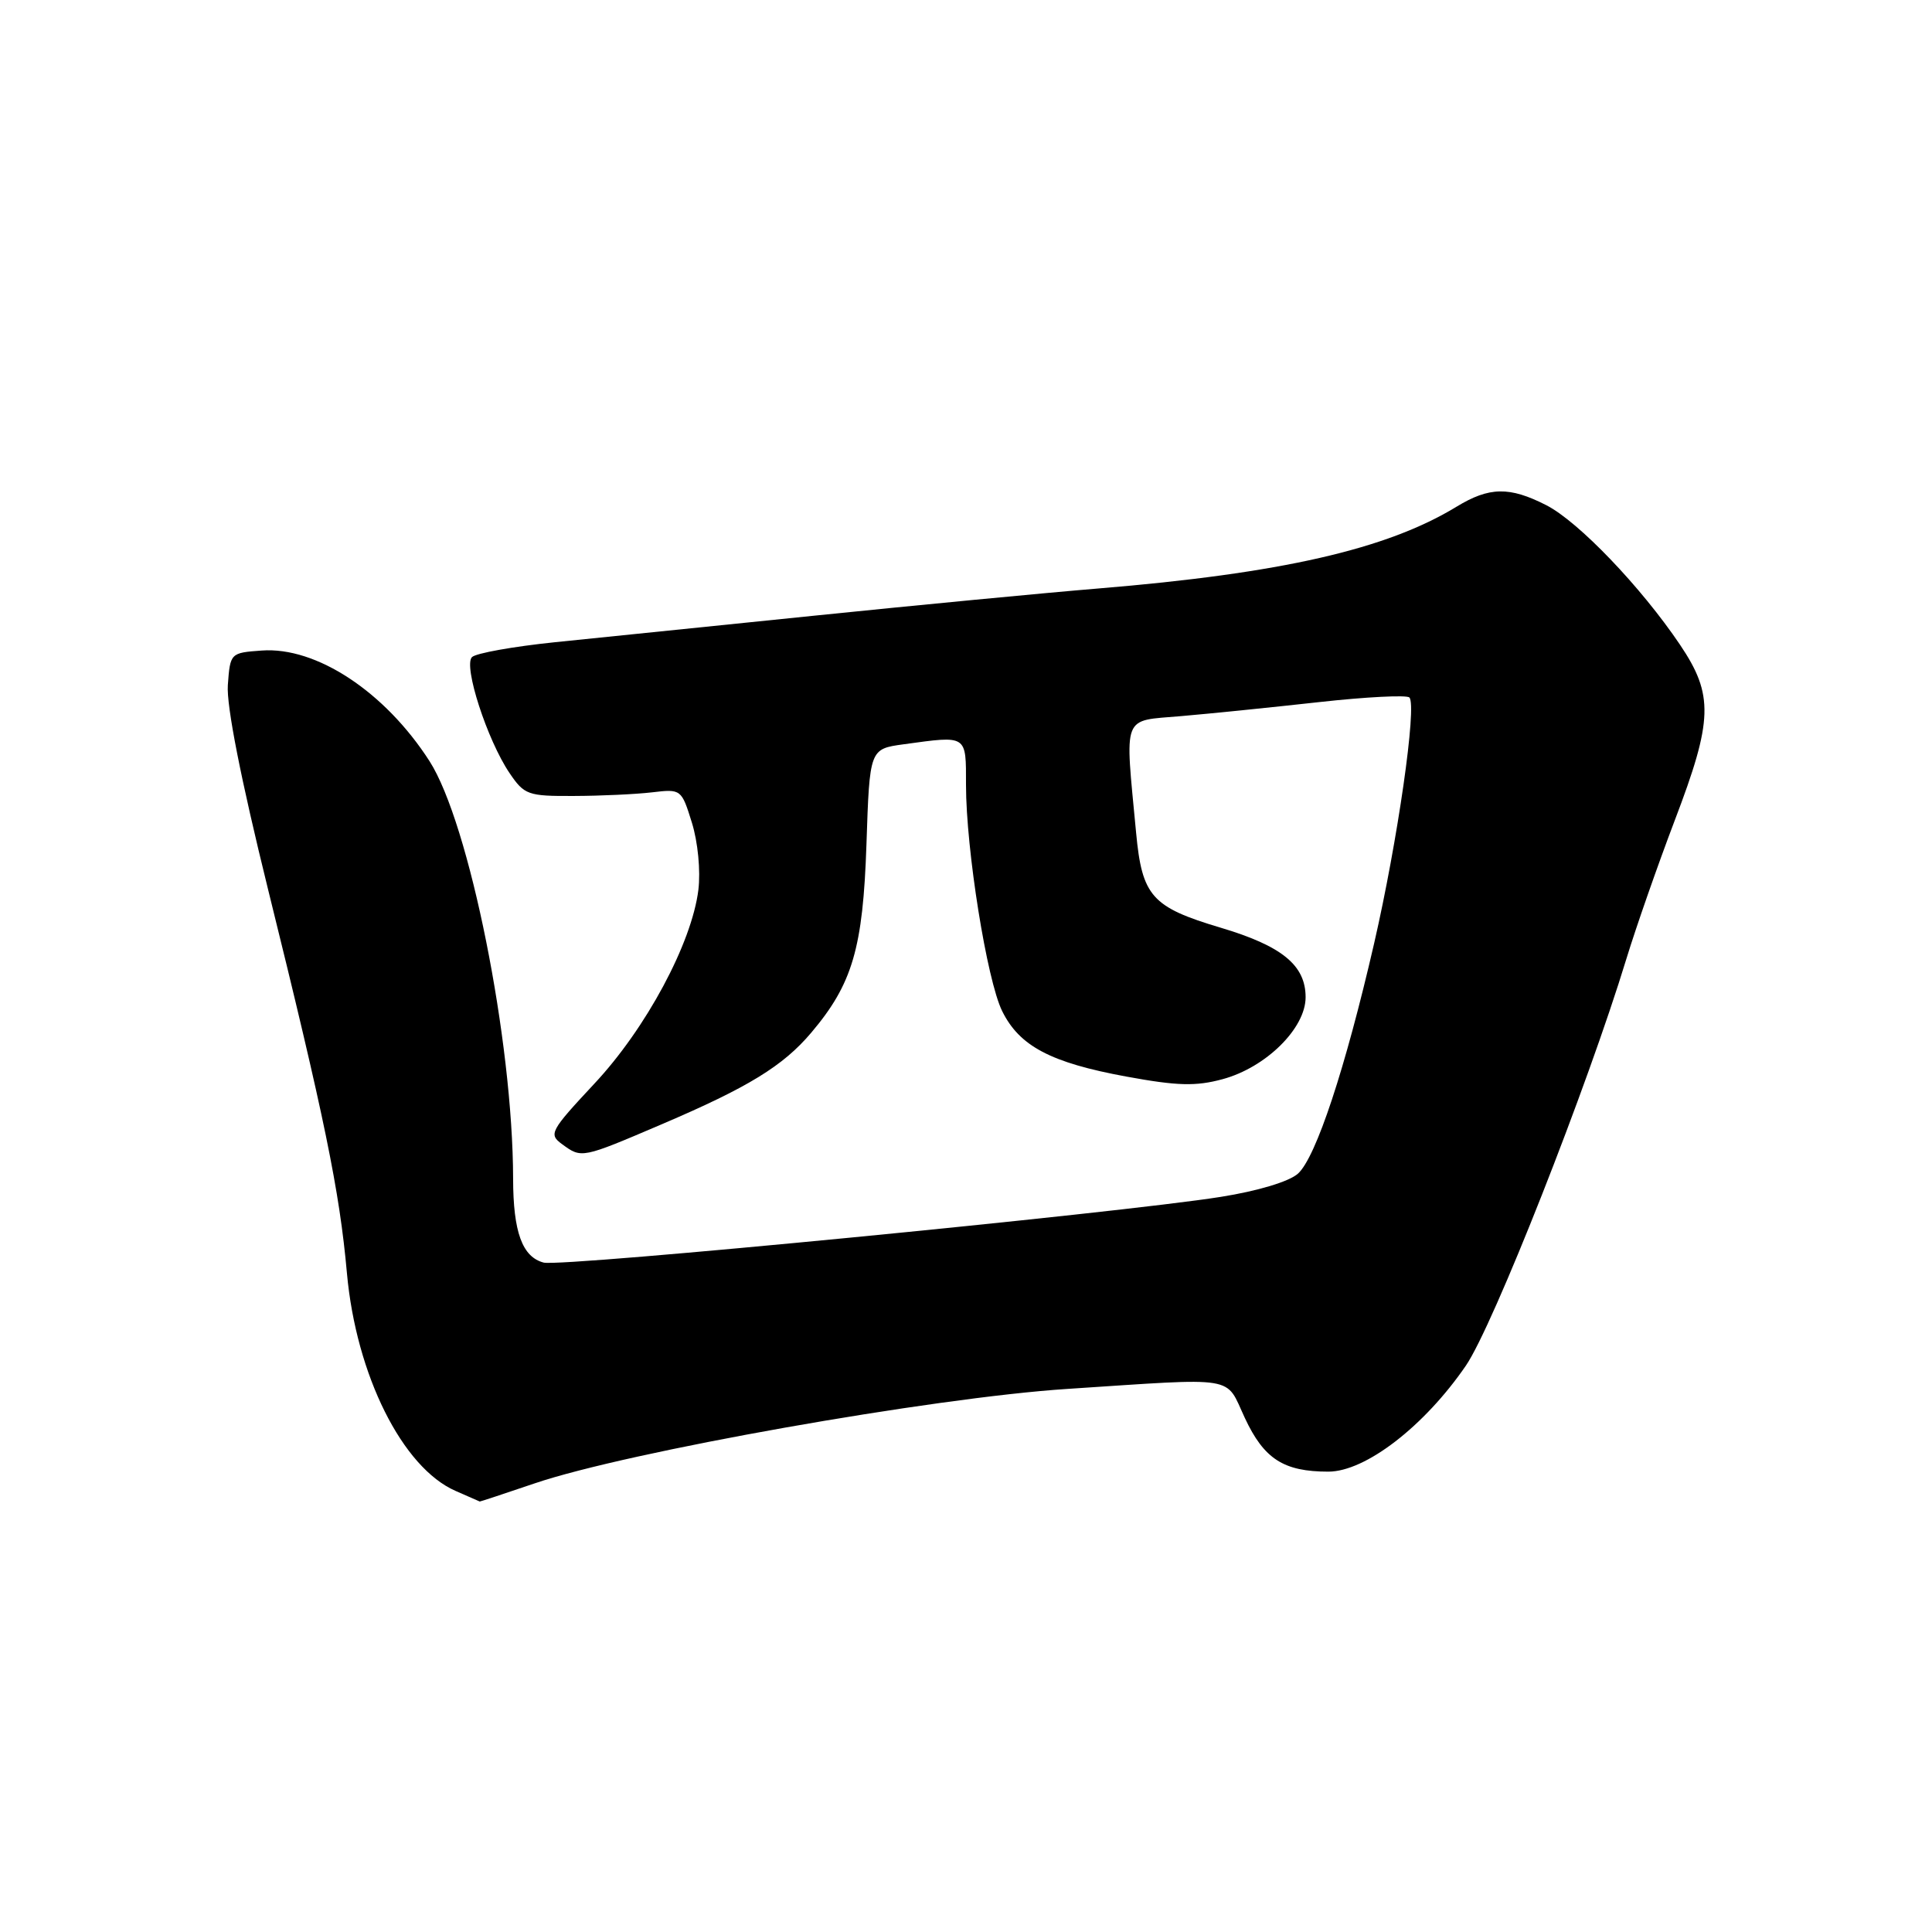 <?xml version="1.0" encoding="UTF-8" standalone="no"?>
<!DOCTYPE svg PUBLIC "-//W3C//DTD SVG 1.1//EN" "http://www.w3.org/Graphics/SVG/1.1/DTD/svg11.dtd" >
<svg xmlns="http://www.w3.org/2000/svg" xmlns:xlink="http://www.w3.org/1999/xlink" version="1.1" viewBox="0 0 256 256">
 <g >
 <path fill="currentColor"
d=" M 70.83 196.56 C 83.13 192.37 123.58 185.20 141.41 184.04 C 164.32 182.54 162.29 182.21 164.95 187.89 C 167.49 193.33 170.10 195.00 176.01 195.00 C 180.93 195.00 188.73 188.99 194.24 180.95 C 197.85 175.68 210.35 143.98 215.52 127.00 C 216.78 122.88 219.65 114.66 221.90 108.74 C 226.99 95.39 227.09 92.09 222.61 85.43 C 217.46 77.79 209.15 69.11 204.89 66.94 C 200.01 64.45 197.34 64.50 193.00 67.14 C 183.74 72.79 169.74 75.98 145.50 77.98 C 138.35 78.57 121.47 80.19 108.00 81.57 C 94.53 82.95 79.00 84.54 73.50 85.10 C 68.00 85.67 63.07 86.55 62.54 87.07 C 61.37 88.22 64.55 98.05 67.52 102.44 C 69.48 105.33 69.95 105.50 76.05 105.47 C 79.60 105.46 84.25 105.24 86.39 104.99 C 90.25 104.53 90.30 104.57 91.68 109.01 C 92.48 111.59 92.84 115.38 92.54 117.90 C 91.67 124.97 85.61 136.28 78.74 143.61 C 72.90 149.87 72.67 150.29 74.48 151.61 C 77.08 153.51 77.04 153.52 87.71 148.96 C 99.16 144.07 103.77 141.24 107.49 136.84 C 112.96 130.38 114.35 125.63 114.81 111.87 C 115.23 99.24 115.23 99.24 119.75 98.62 C 128.23 97.46 128.00 97.31 128.00 104.01 C 128.00 112.55 130.77 129.88 132.79 133.97 C 135.08 138.62 139.23 140.81 149.24 142.65 C 155.99 143.89 158.44 143.96 161.99 143.00 C 167.74 141.45 173.00 136.26 173.00 132.14 C 173.00 127.90 169.88 125.35 161.73 122.92 C 152.61 120.20 151.33 118.76 150.54 110.34 C 149.04 94.40 148.59 95.58 156.50 94.89 C 160.35 94.56 168.59 93.72 174.81 93.03 C 181.02 92.34 186.40 92.07 186.75 92.42 C 187.78 93.45 185.19 111.47 182.08 125.00 C 178.25 141.63 174.37 153.36 171.99 155.51 C 170.83 156.56 166.68 157.81 161.77 158.59 C 148.15 160.76 74.42 167.92 72.04 167.30 C 69.21 166.56 68.00 163.26 67.99 156.18 C 67.96 137.87 62.19 109.09 56.91 100.85 C 51.01 91.67 41.91 85.67 34.68 86.20 C 30.53 86.50 30.50 86.53 30.19 90.77 C 29.99 93.49 31.92 103.26 35.50 117.77 C 43.01 148.12 44.99 157.76 45.97 168.70 C 47.19 182.20 53.33 194.49 60.38 197.56 C 62.10 198.31 63.53 198.94 63.57 198.96 C 63.62 198.98 66.88 197.90 70.83 196.56 Z "/>
</g>
</svg>